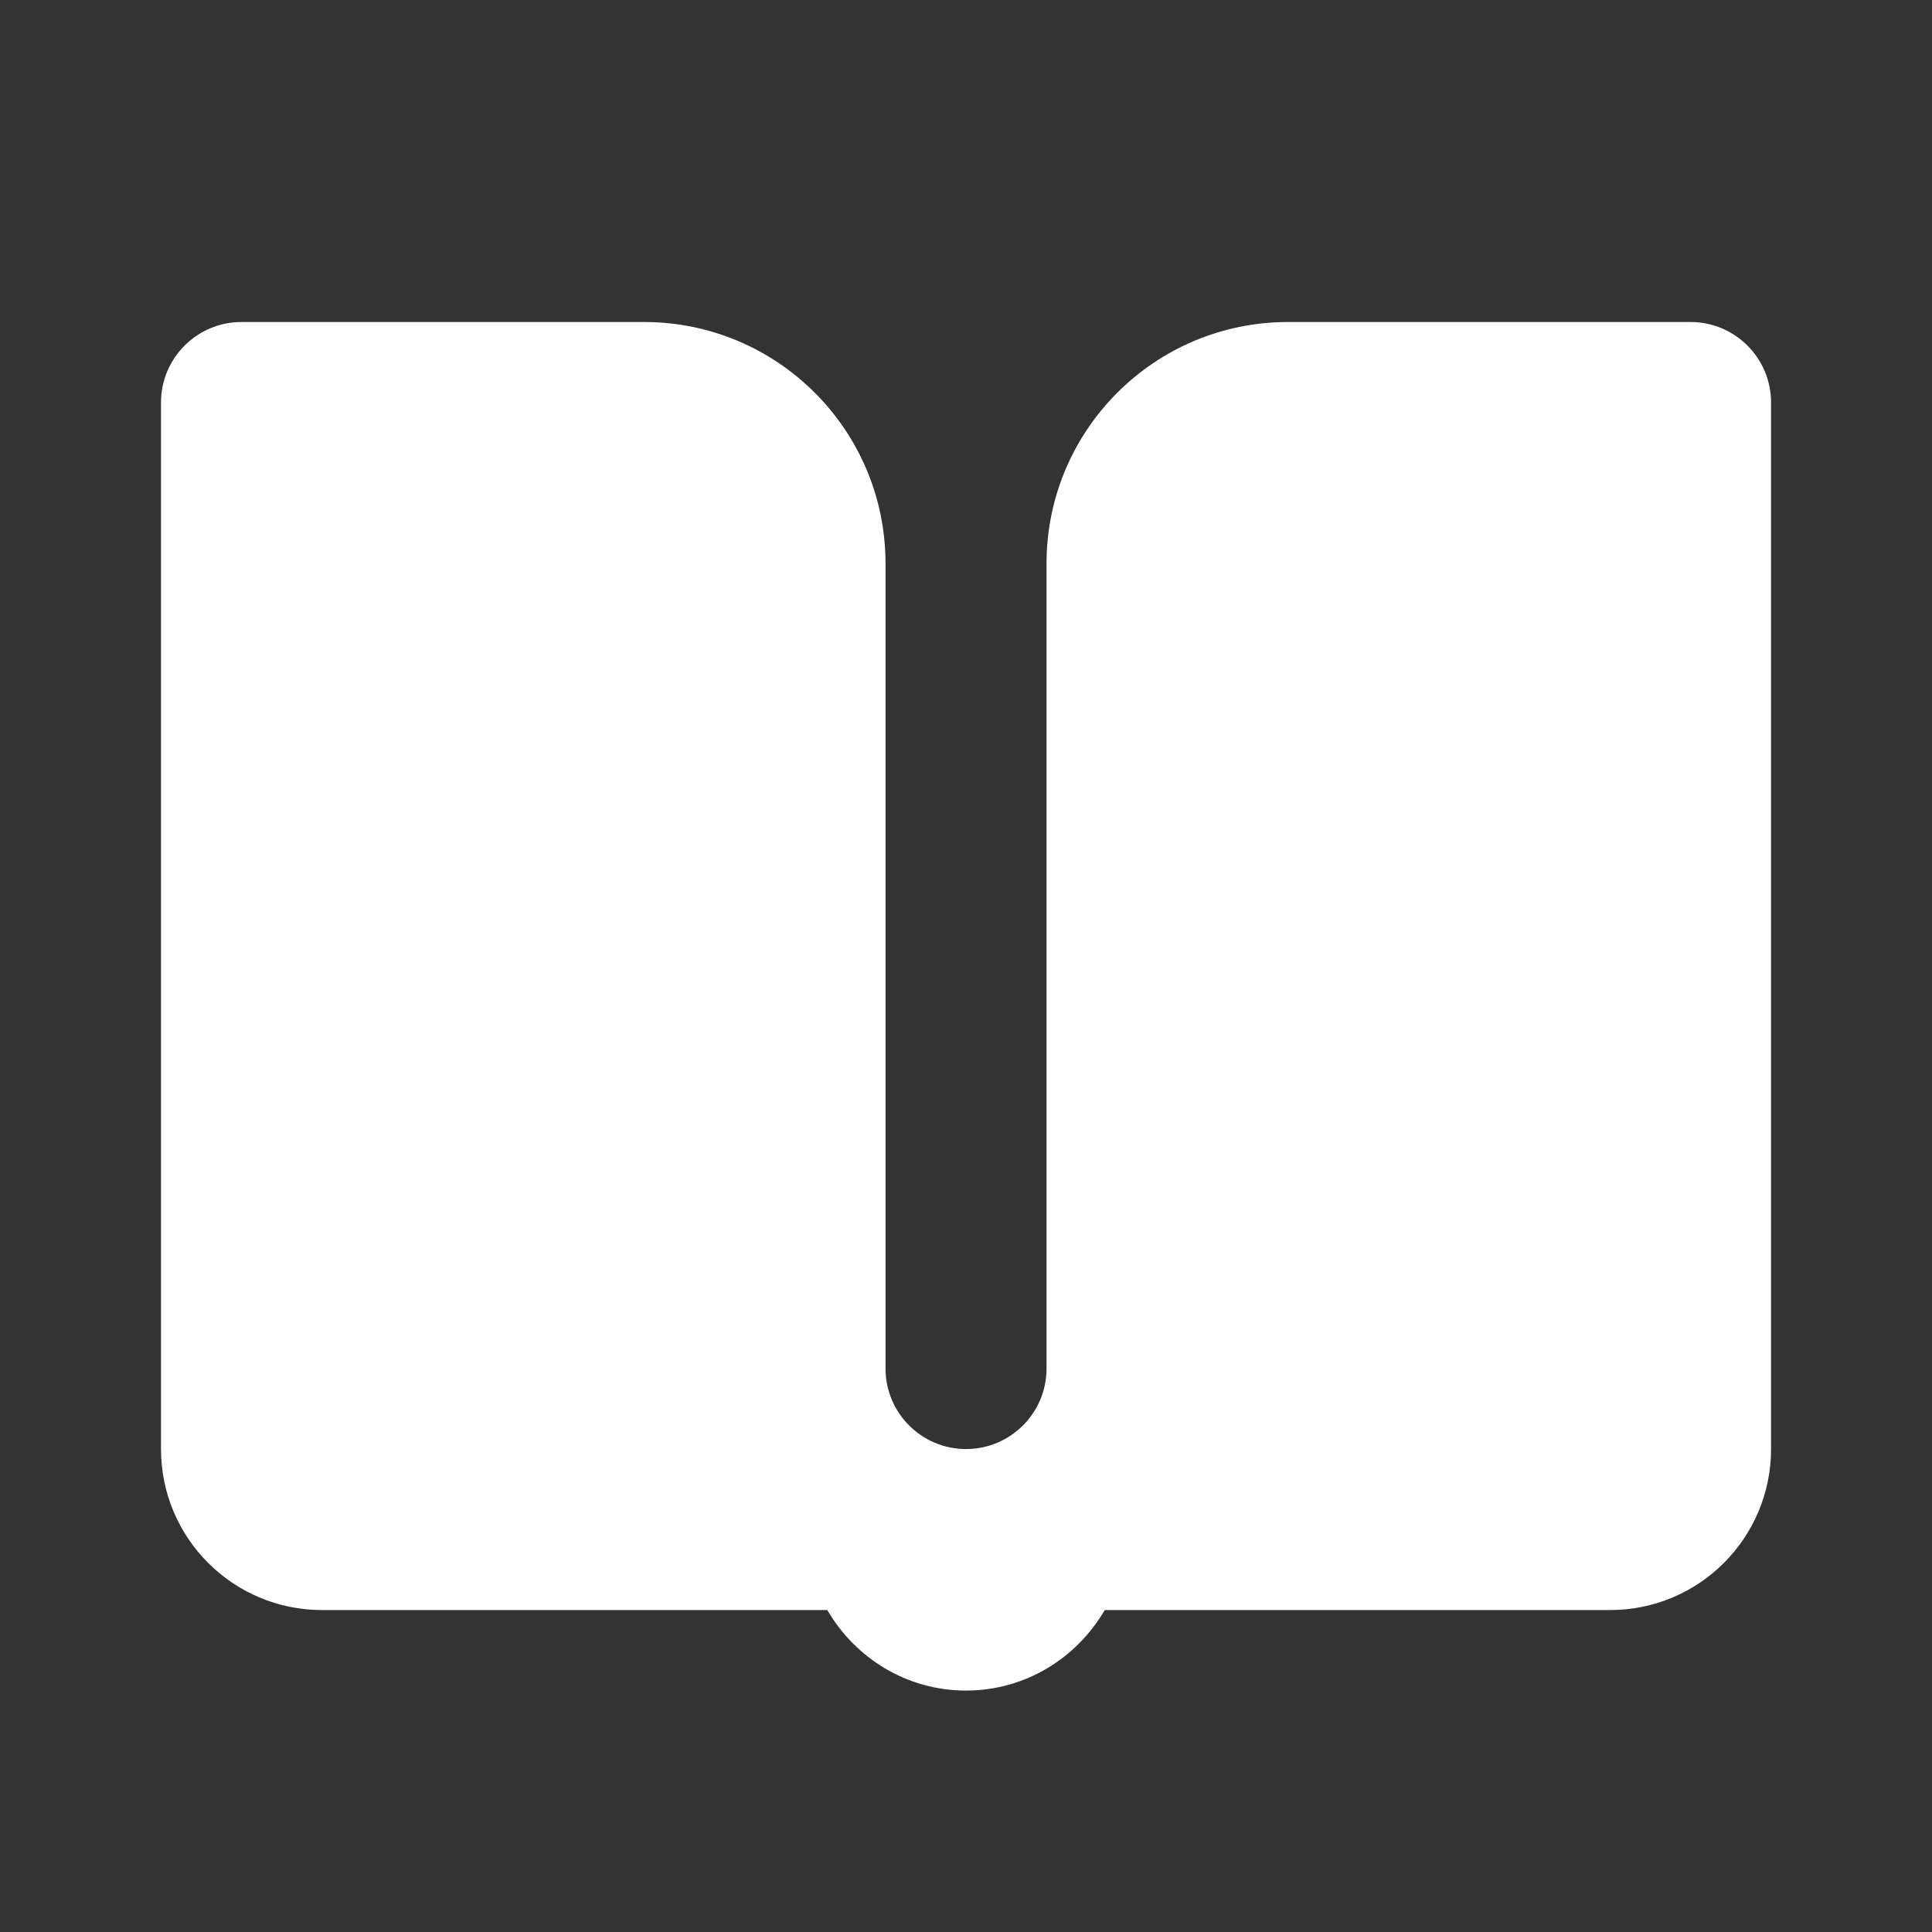 <svg xmlns="http://www.w3.org/2000/svg" xmlns:xlink="http://www.w3.org/1999/xlink" viewBox="0,0,256,256" width="24px" height="24px"><rect x="0" y="0" width="256" height="256" fill="#333333" stroke="none"/><g fill="#ffffff" fill-rule="nonzero" stroke="none" stroke-width="1" stroke-linecap="butt" stroke-linejoin="miter" stroke-miterlimit="10" stroke-dasharray="" stroke-dashoffset="0" font-family="none" font-weight="none" font-size="none" text-anchor="none" style="mix-blend-mode: normal"><g transform="scale(10.667,10.667)"><path d="M16,4c-1.657,0 -3,1.343 -3,3v10c0,0.552 -0.448,1 -1,1v0c-0.552,0 -1,-0.448 -1,-1v-10c0,-1.657 -1.343,-3 -3,-3h-5c-0.552,0 -1,0.448 -1,1v13c0,1.105 0.895,2 2,2h6.277c0.346,0.595 0.984,1 1.723,1c0.739,0 1.376,-0.405 1.723,-1h6.277c1.105,0 2,-0.895 2,-2v-13c0,-0.552 -0.448,-1 -1,-1z"></path></g></g></svg>